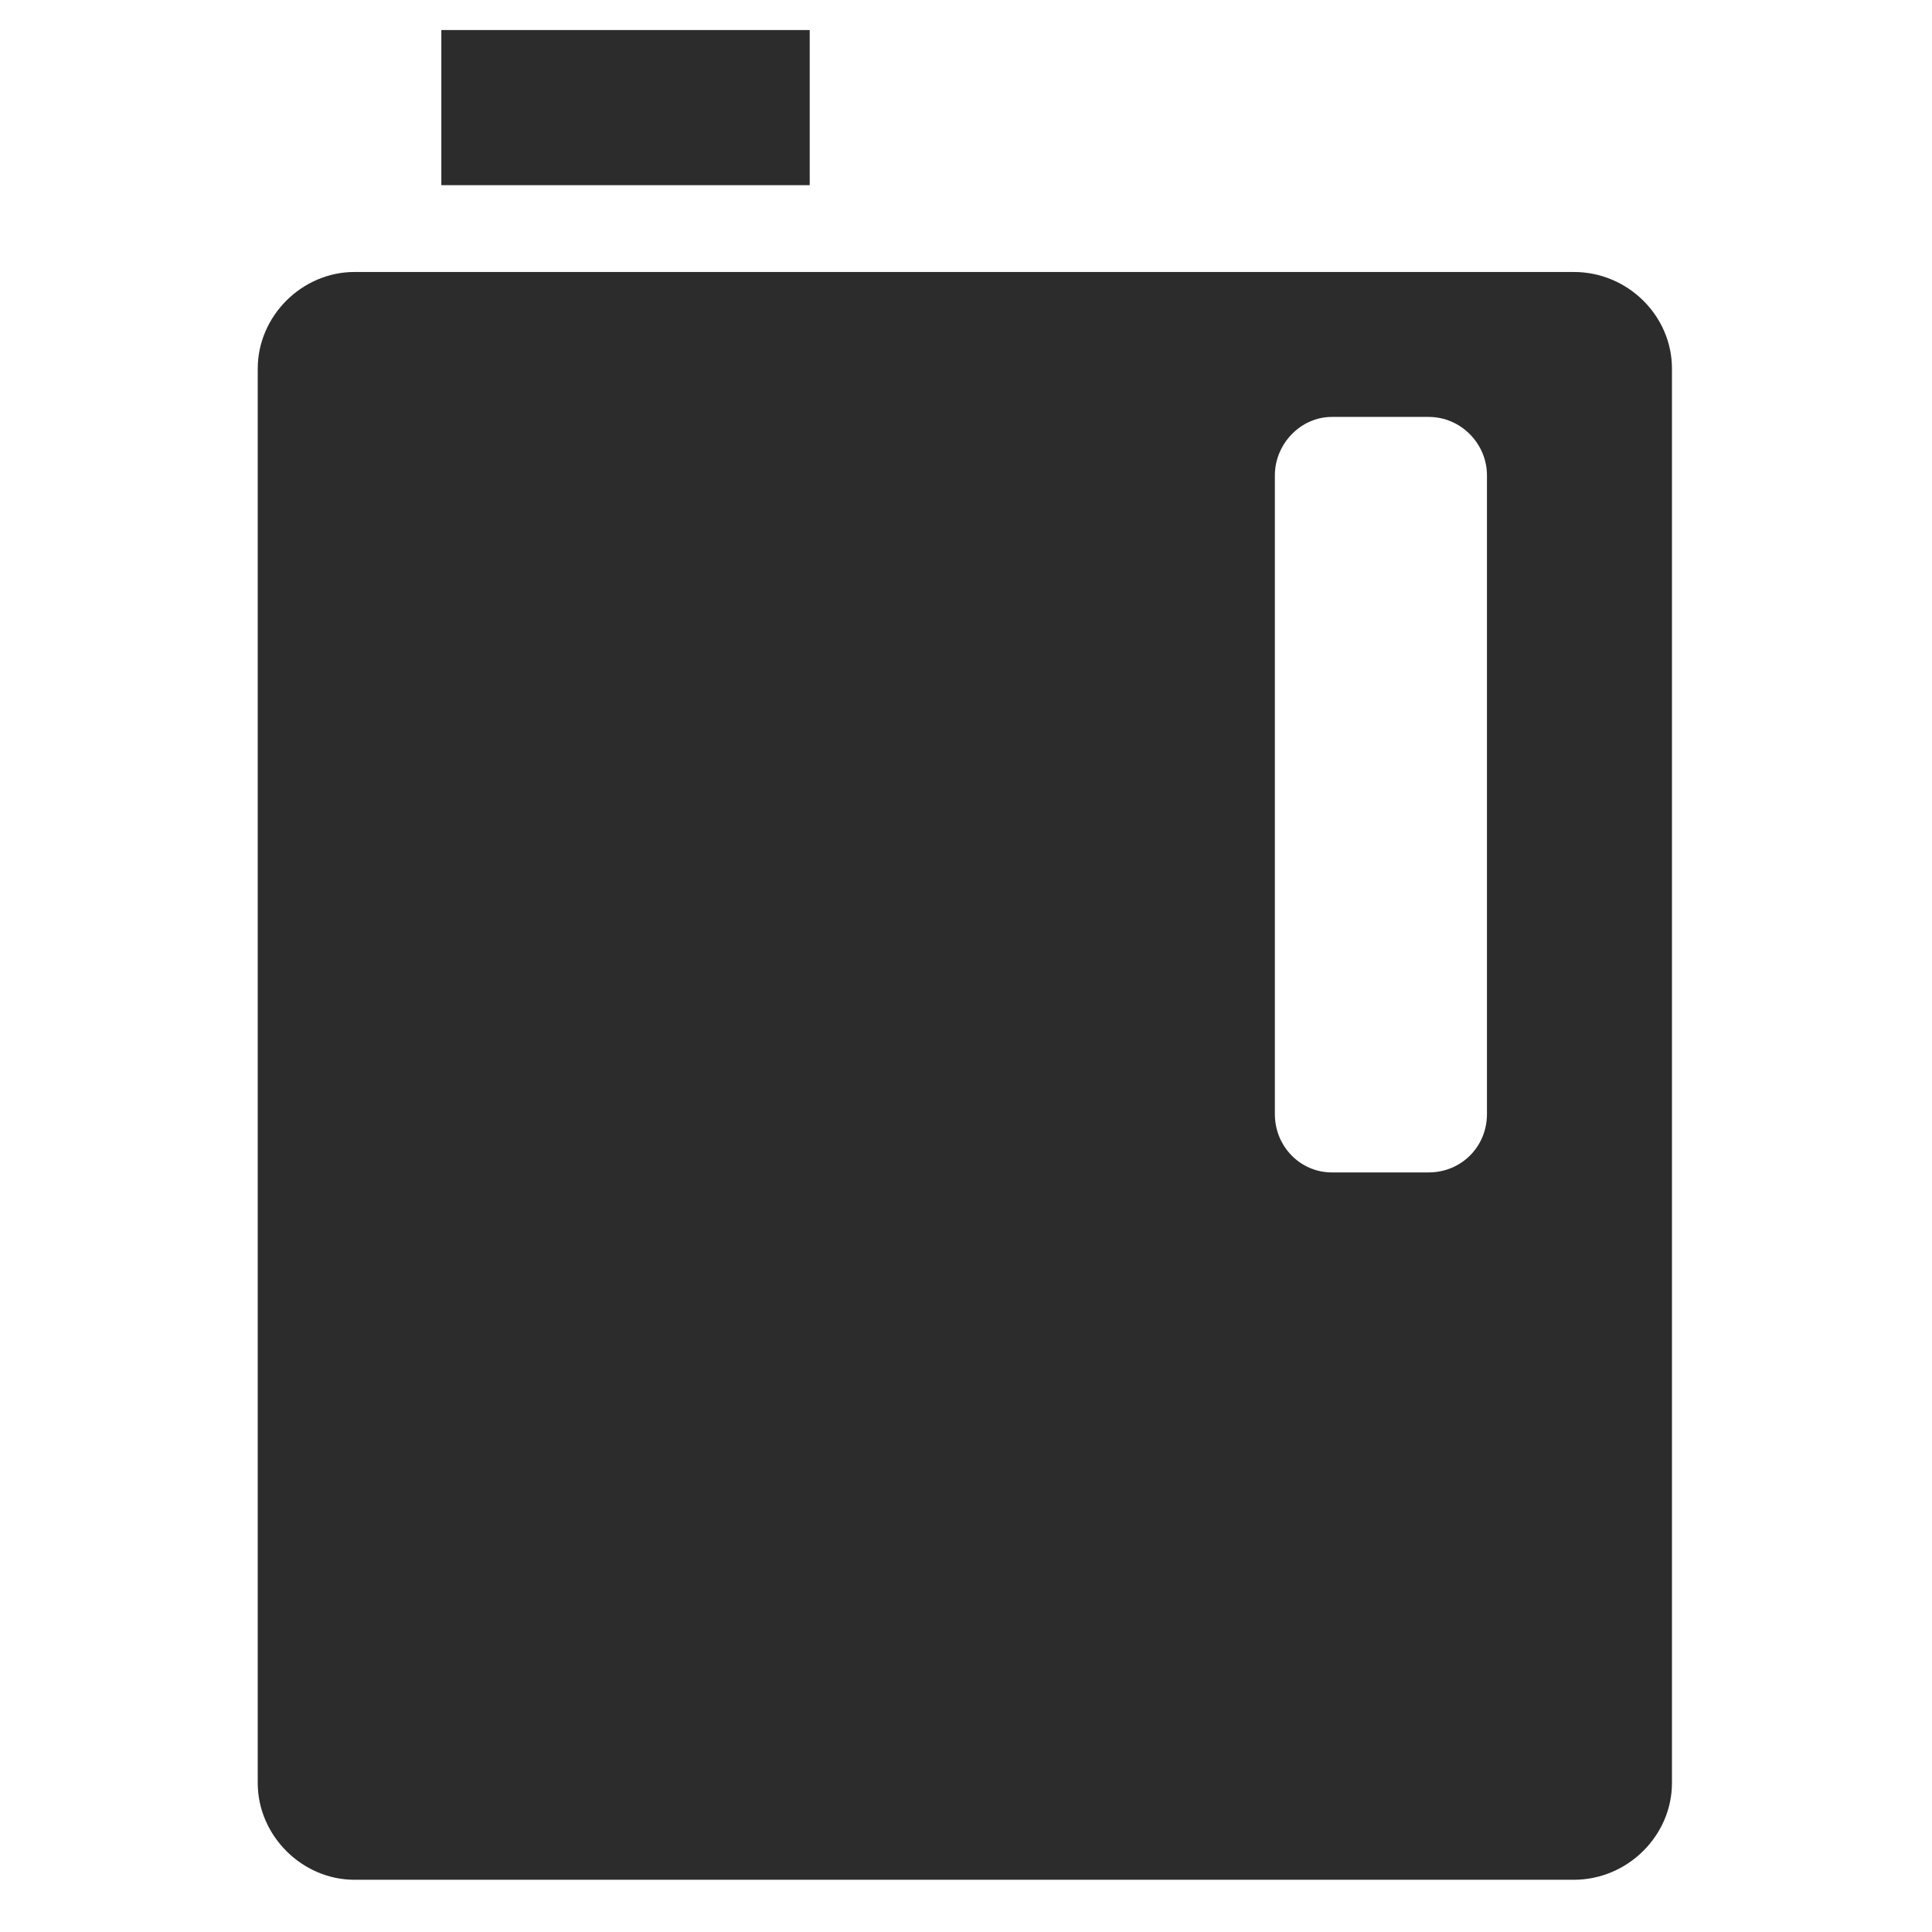 <?xml version="1.0" standalone="no"?><!DOCTYPE svg PUBLIC "-//W3C//DTD SVG 1.1//EN" "http://www.w3.org/Graphics/SVG/1.1/DTD/svg11.dtd"><svg class="icon" width="200px" height="200.00px" viewBox="0 0 1024 1024" version="1.1" xmlns="http://www.w3.org/2000/svg"><path fill="#2c2c2c" d="M834.138 144.154H187.899c-27.857 0-51.297 23.317-51.297 51.297v749.569c0 27.857 23.439 51.297 51.297 51.297h646.239c28.594 0 52.033-23.439 52.033-51.297V195.328c0-27.857-23.317-51.174-52.033-51.174zM788.118 590.484c0 17.303-13.622 30.925-30.925 30.925H705.896c-16.567 0-30.189-13.622-30.189-30.925V251.902c0-16.567 13.622-30.925 30.189-30.925h51.297c17.303 0 30.925 14.358 30.925 30.925v338.582zM233.918 15.913h195.246v82.222H233.918v-82.222z m0 0" /></svg>
